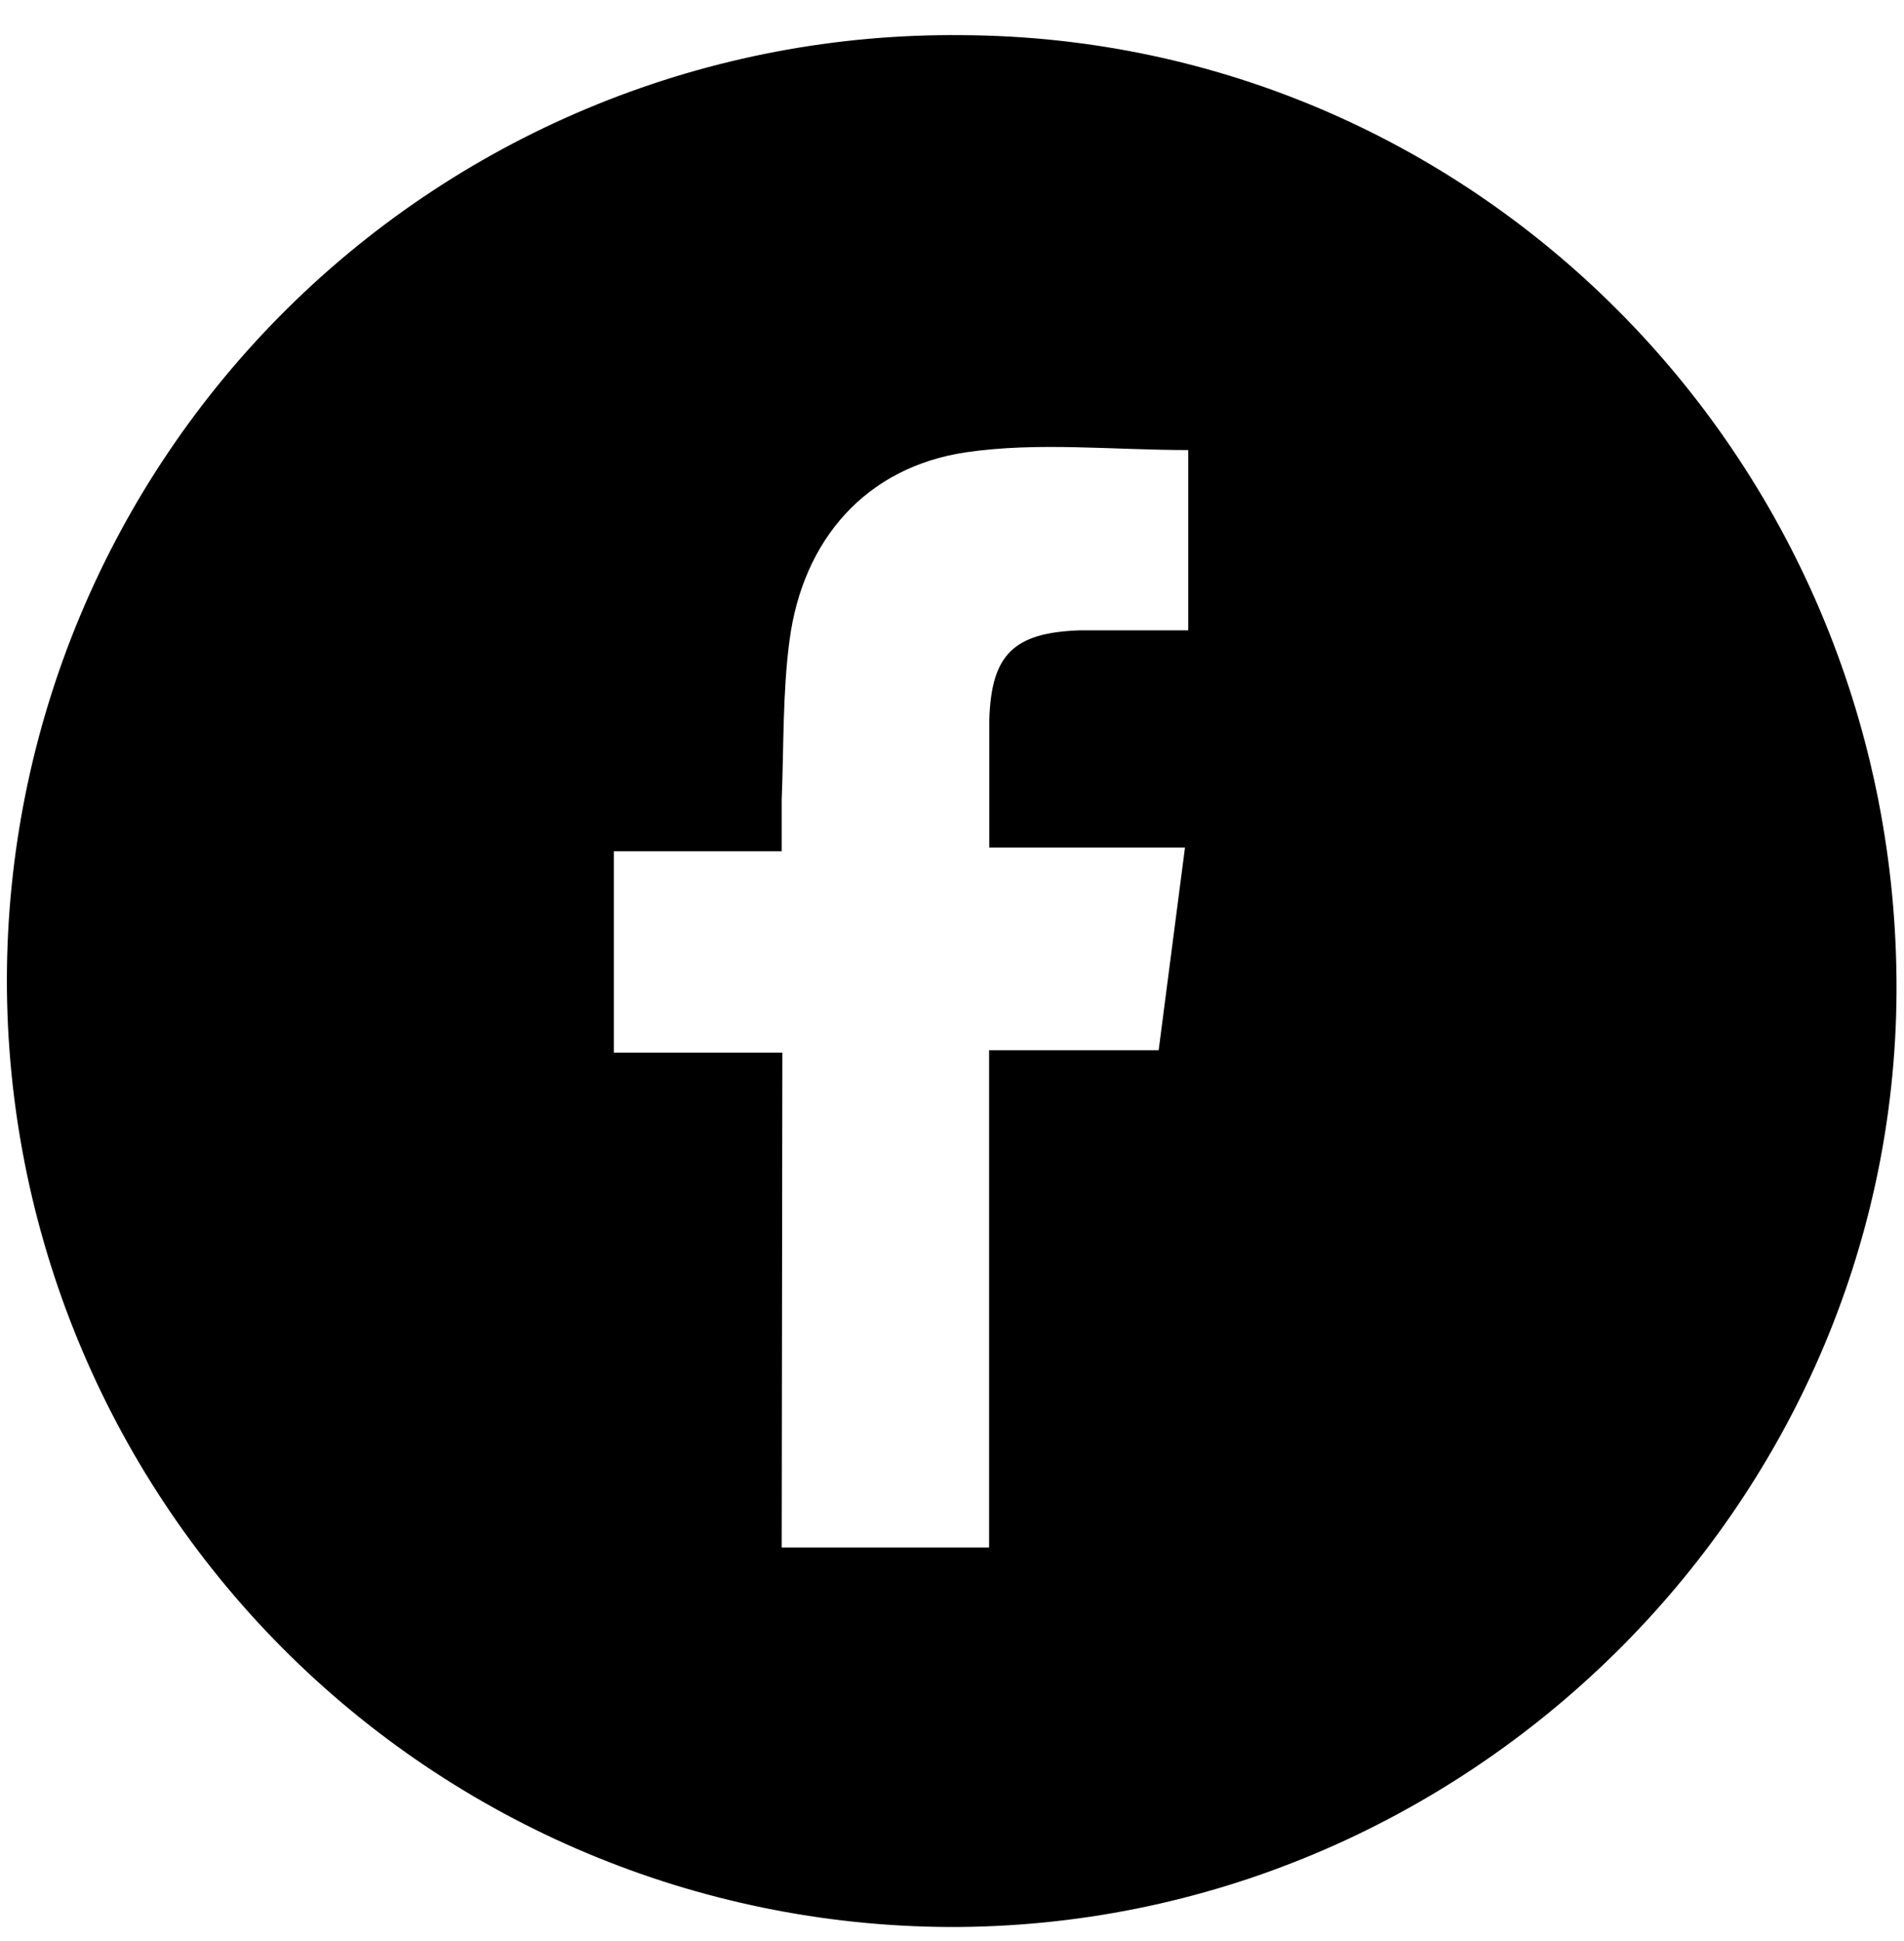 <svg width="52" height="53" viewBox="0 0 52 53" fill="none" xmlns="http://www.w3.org/2000/svg">
<path d="M0.188 26.734C0.194 23.326 0.875 19.952 2.191 16.808C3.507 13.664 5.433 10.812 7.858 8.415C10.282 6.019 13.156 4.127 16.316 2.847C19.475 1.567 22.857 0.926 26.265 0.96C40.432 1.025 51.856 12.71 51.796 27.085C51.725 41.139 40.004 52.675 25.885 52.616C19.05 52.575 12.51 49.83 7.694 44.979C2.879 40.129 0.18 33.569 0.188 26.734ZM21.349 42.255H27.013V28.676H31.644L32.363 23.142H27.019C27.019 21.878 27.019 20.767 27.019 19.651C27.073 17.87 27.684 17.276 29.483 17.211C30.481 17.211 31.472 17.211 32.452 17.211V12.289C30.386 12.289 28.355 12.063 26.396 12.348C23.664 12.746 21.925 14.723 21.562 17.49C21.372 18.921 21.408 20.387 21.349 21.836C21.349 22.264 21.349 22.697 21.349 23.243H16.765V28.741H21.367L21.349 42.255Z" fill="black"/>
</svg>
